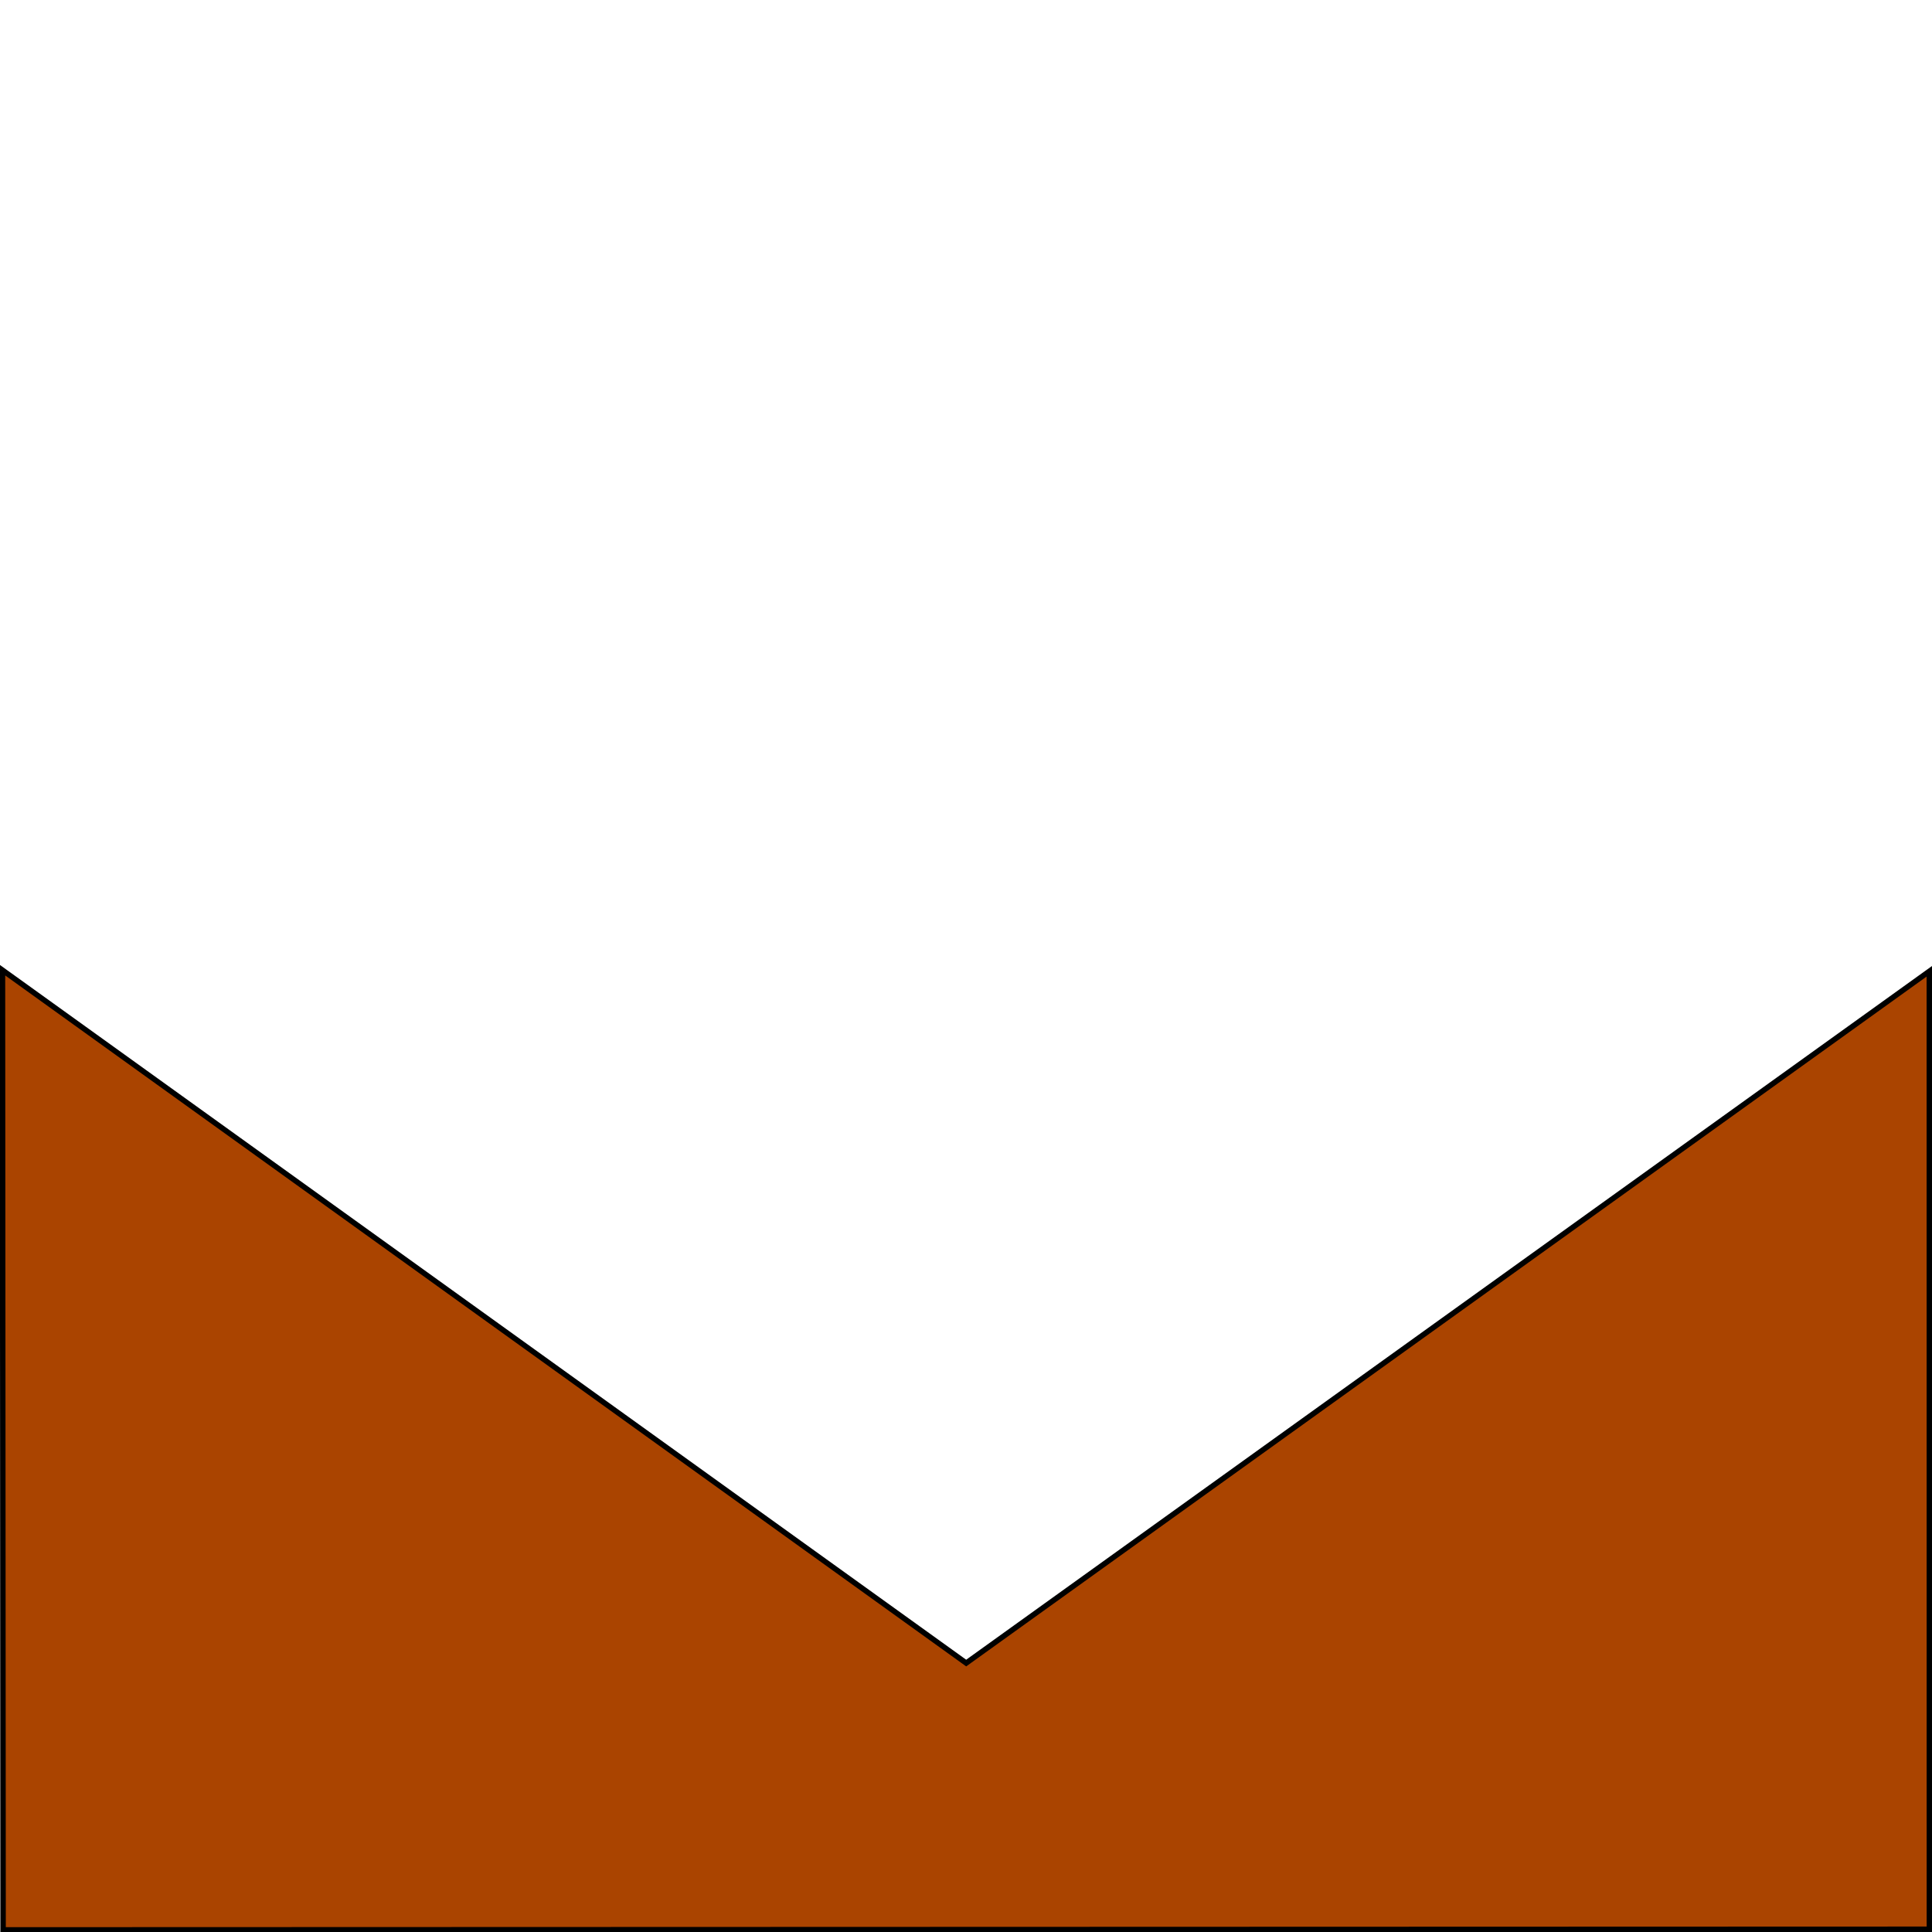 <svg height="400" width="400" xmlns="http://www.w3.org/2000/svg"><path d="m.453 253.359 199.524 143.46 199.404-143.224.011 198.339-398.812.129z" fill="#a40" fill-rule="evenodd" stroke="#000" stroke-width="1.124" transform="translate(.062 -52.5)"/></svg>